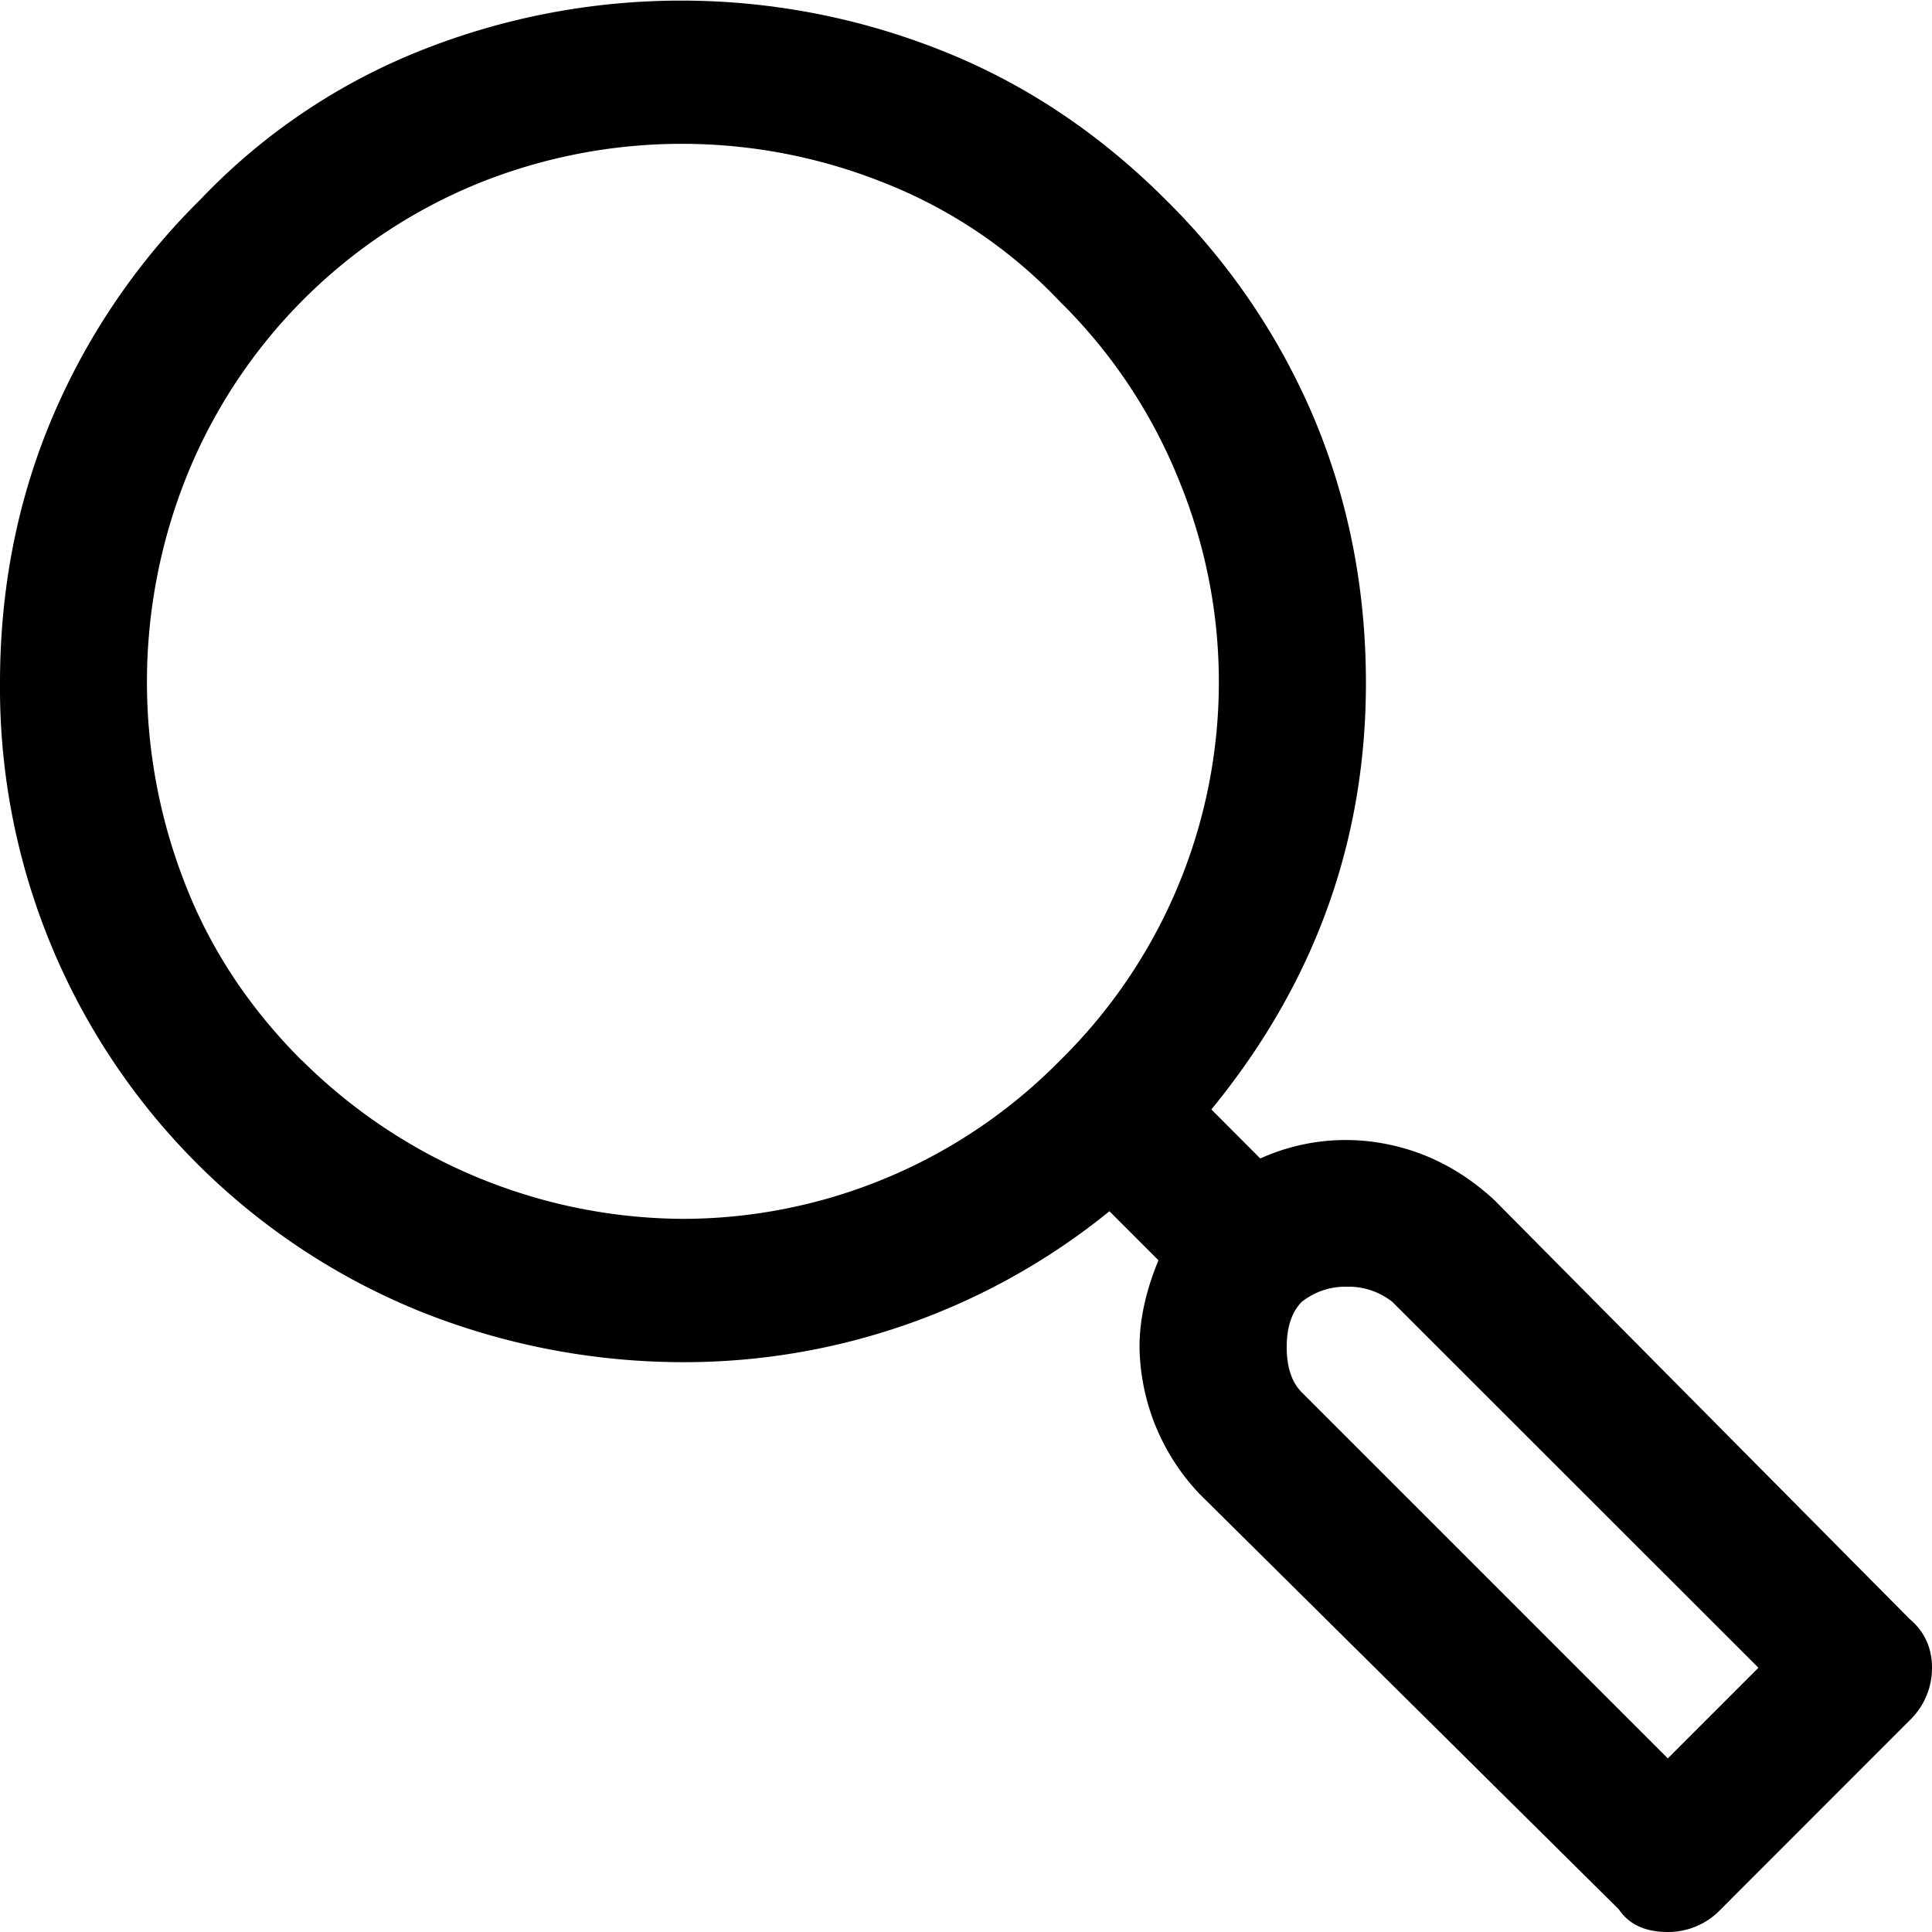 <svg xmlns="http://www.w3.org/2000/svg" viewBox="0 0 16 16">
    <path d="M15.813 13.406c.124.104.187.24.187.406a.6.6 0 0 1-.188.438l-1.562 1.563a.6.6 0 0 1-.438.187c-.187 0-.322-.063-.406-.188l-3.469-3.437a1.802 1.802 0 0 1-.5-1.219c0-.229.053-.469.157-.719l-.406-.406a5.587 5.587 0 0 1-3.532 1.25 5.87 5.87 0 0 1-2.14-.406A5.571 5.571 0 0 1 0 5.656c0-.77.14-1.495.422-2.172a5.616 5.616 0 0 1 1.234-1.828 5.143 5.143 0 0 1 1.86-1.25 5.83 5.83 0 0 1 4.25 0c.698.271 1.328.688 1.89 1.25a5.616 5.616 0 0 1 1.235 1.828c.28.677.421 1.401.421 2.172 0 1.313-.427 2.49-1.28 3.532l.405.406a1.717 1.717 0 0 1 1.016-.125c.344.062.651.219.922.469l3.438 3.468zM2.5 8.781a4.506 4.506 0 0 0 3.156 1.313A4.387 4.387 0 0 0 8.781 8.78a4.391 4.391 0 0 0 .985-4.797A4.35 4.35 0 0 0 8.78 2.5a4.043 4.043 0 0 0-1.453-.984 4.506 4.506 0 0 0-3.36 0 4.391 4.391 0 0 0-2.437 2.468 4.579 4.579 0 0 0 0 3.328c.209.542.531 1.032.969 1.47zm12.063 5.031l-3.032-3.03a.582.582 0 0 0-.375-.126.582.582 0 0 0-.375.125c-.083.084-.125.209-.125.375 0 .167.042.292.125.375l3.031 3.031.75-.75z"/>
</svg>
